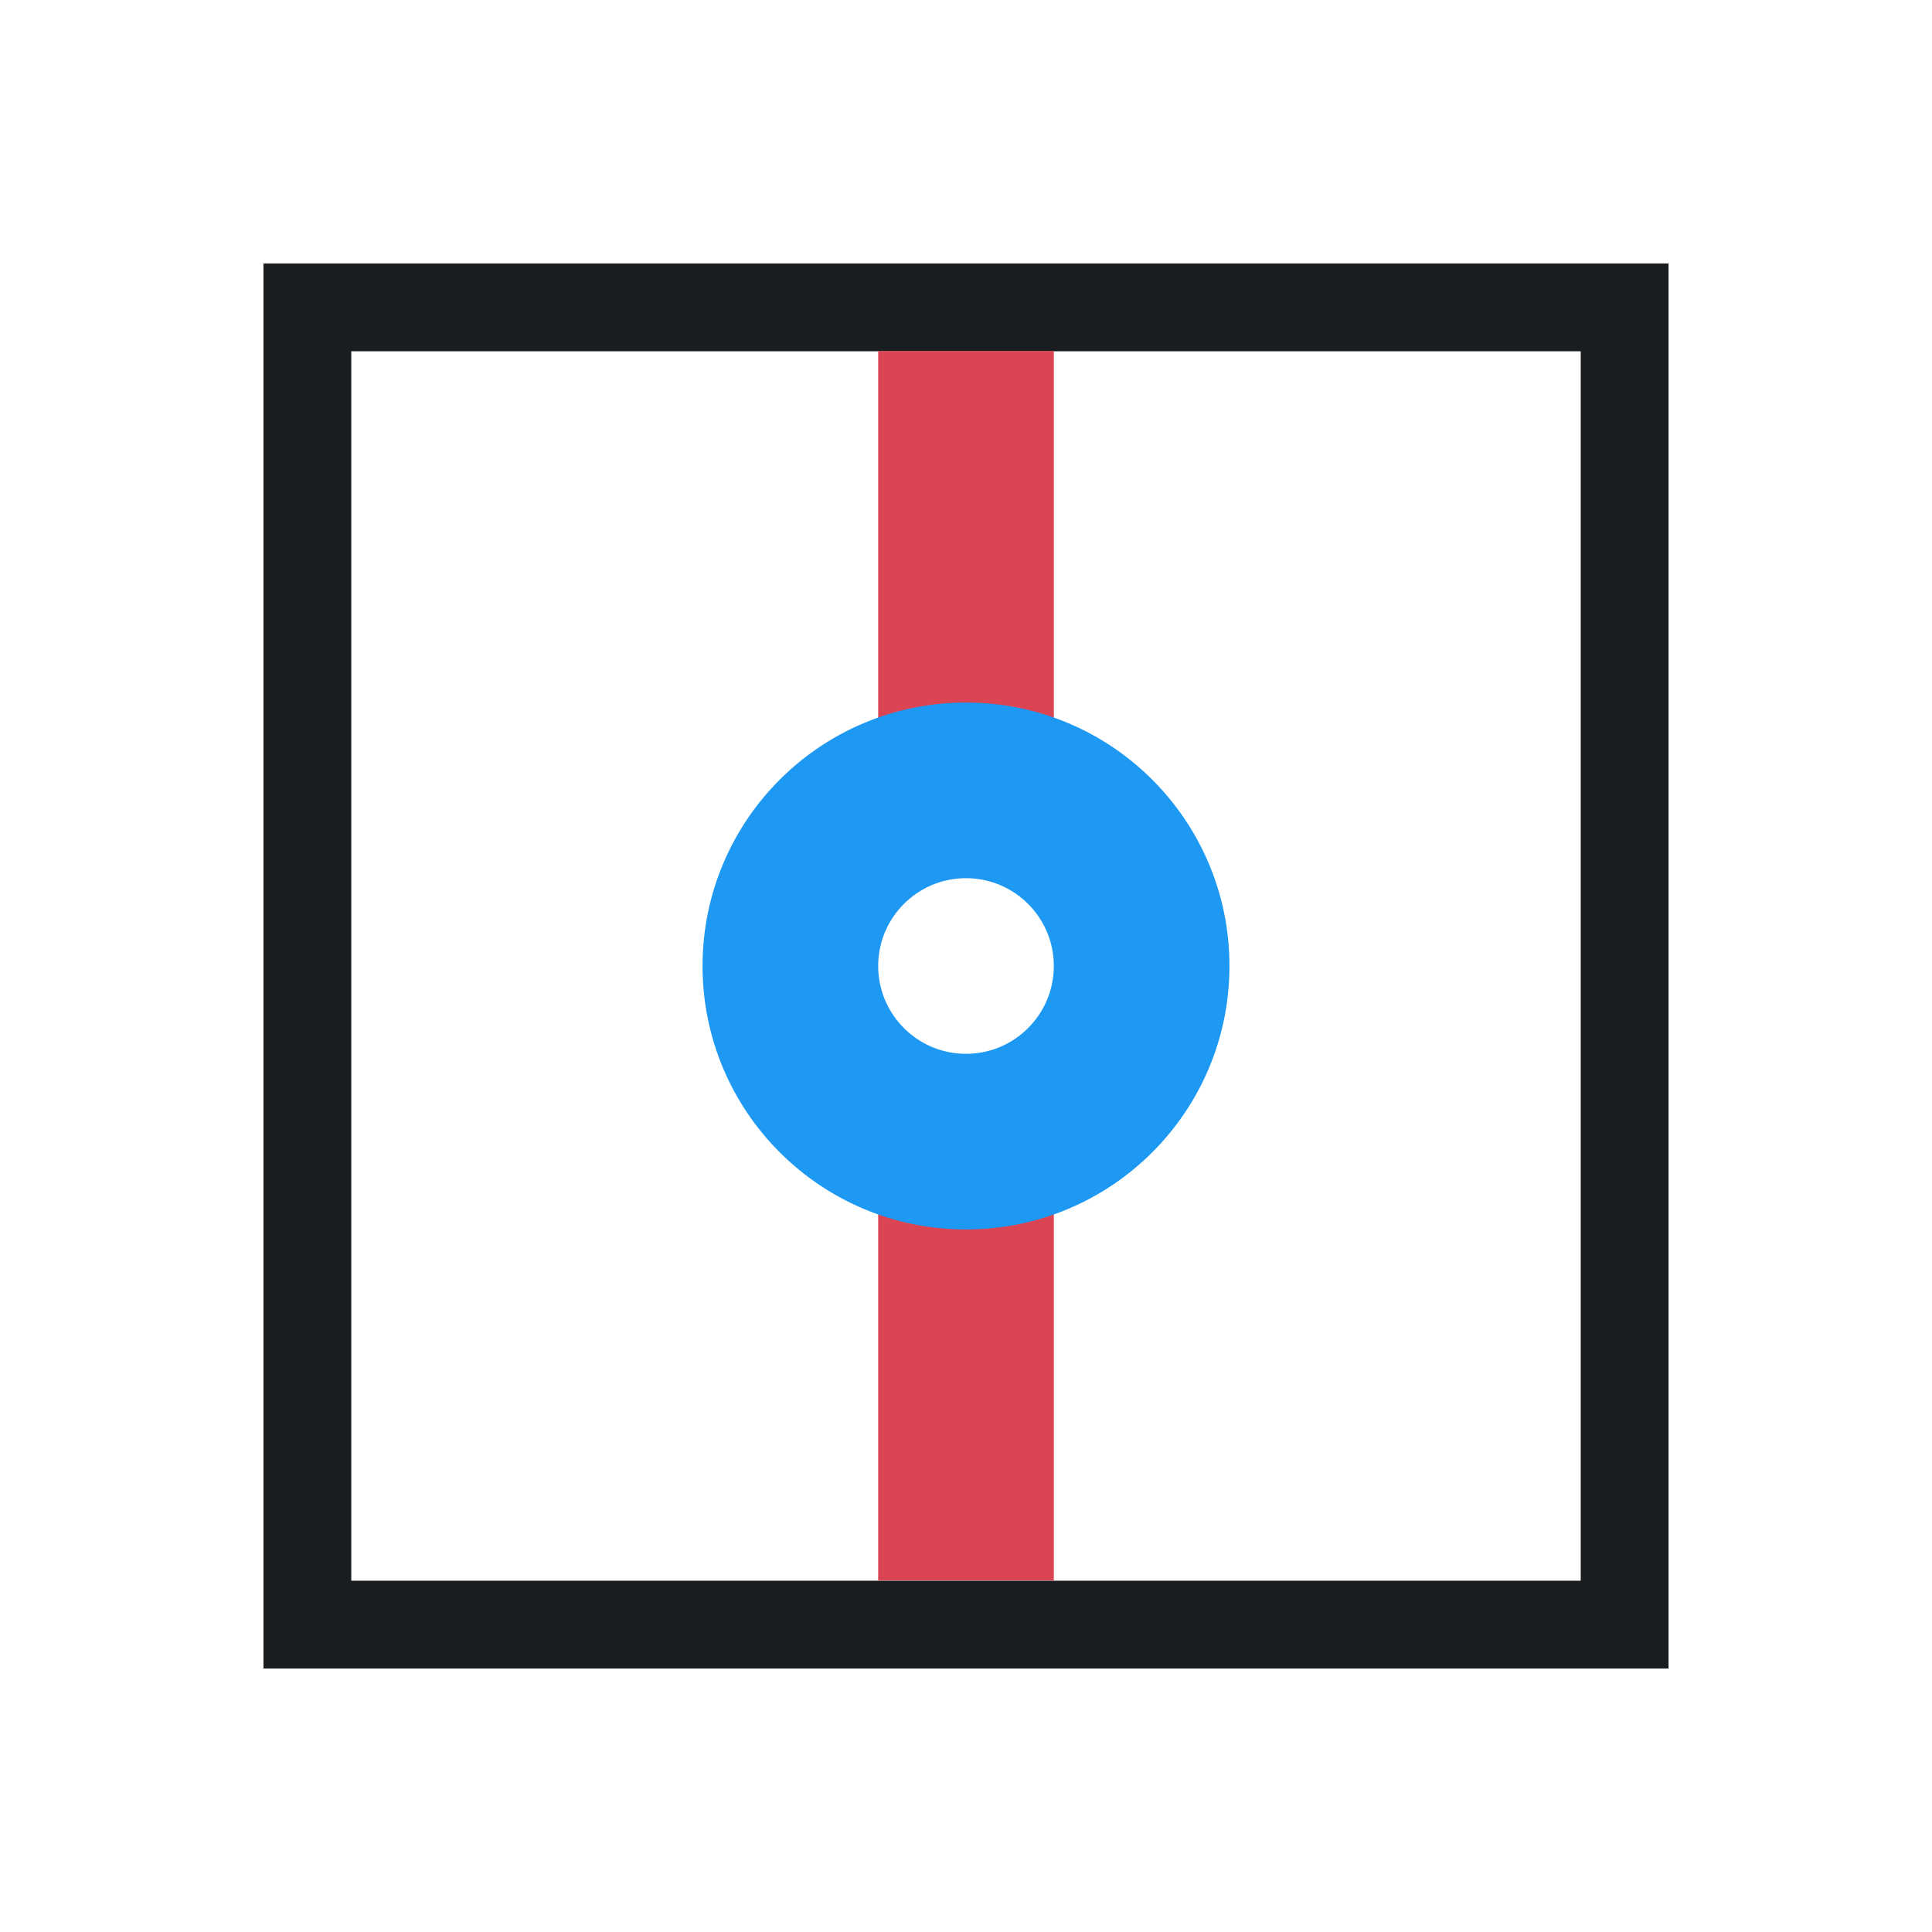 <svg xmlns="http://www.w3.org/2000/svg" viewBox="0 0 22 22" xmlns:xlink="http://www.w3.org/1999/xlink"><g transform="matrix(0-1-1 0 1052.36 22)"><path transform="translate(-1 1029.36)" d="m4 4v16h16v-16h-16m1 1h14v14h-14v-14" fill="#1A1D20" fill-rule="evenodd" color="#000"/><path fill="#da4453" fill-rule="evenodd" color="#000" stroke-width="1" d="m538.89 603.13h4v2h-4z" transform="matrix(1.25 0 0 1-660.61 437.23)" id="0"/><use transform="translate(-9)" xlink:href="#0"/><path d="m11 1038.36c-1.657 0-3 1.343-3 3 0 1.657 1.343 3 3 3 1.657 0 3-1.343 3-3 0-1.657-1.343-3-3-3m0 2c.552 0 1 .448 1 1 0 .552-.448 1-1 1-.552 0-1-.448-1-1 0-.552.448-1 1-1" fill="#1d99f3" fill-rule="evenodd" color="#000"/></g></svg>